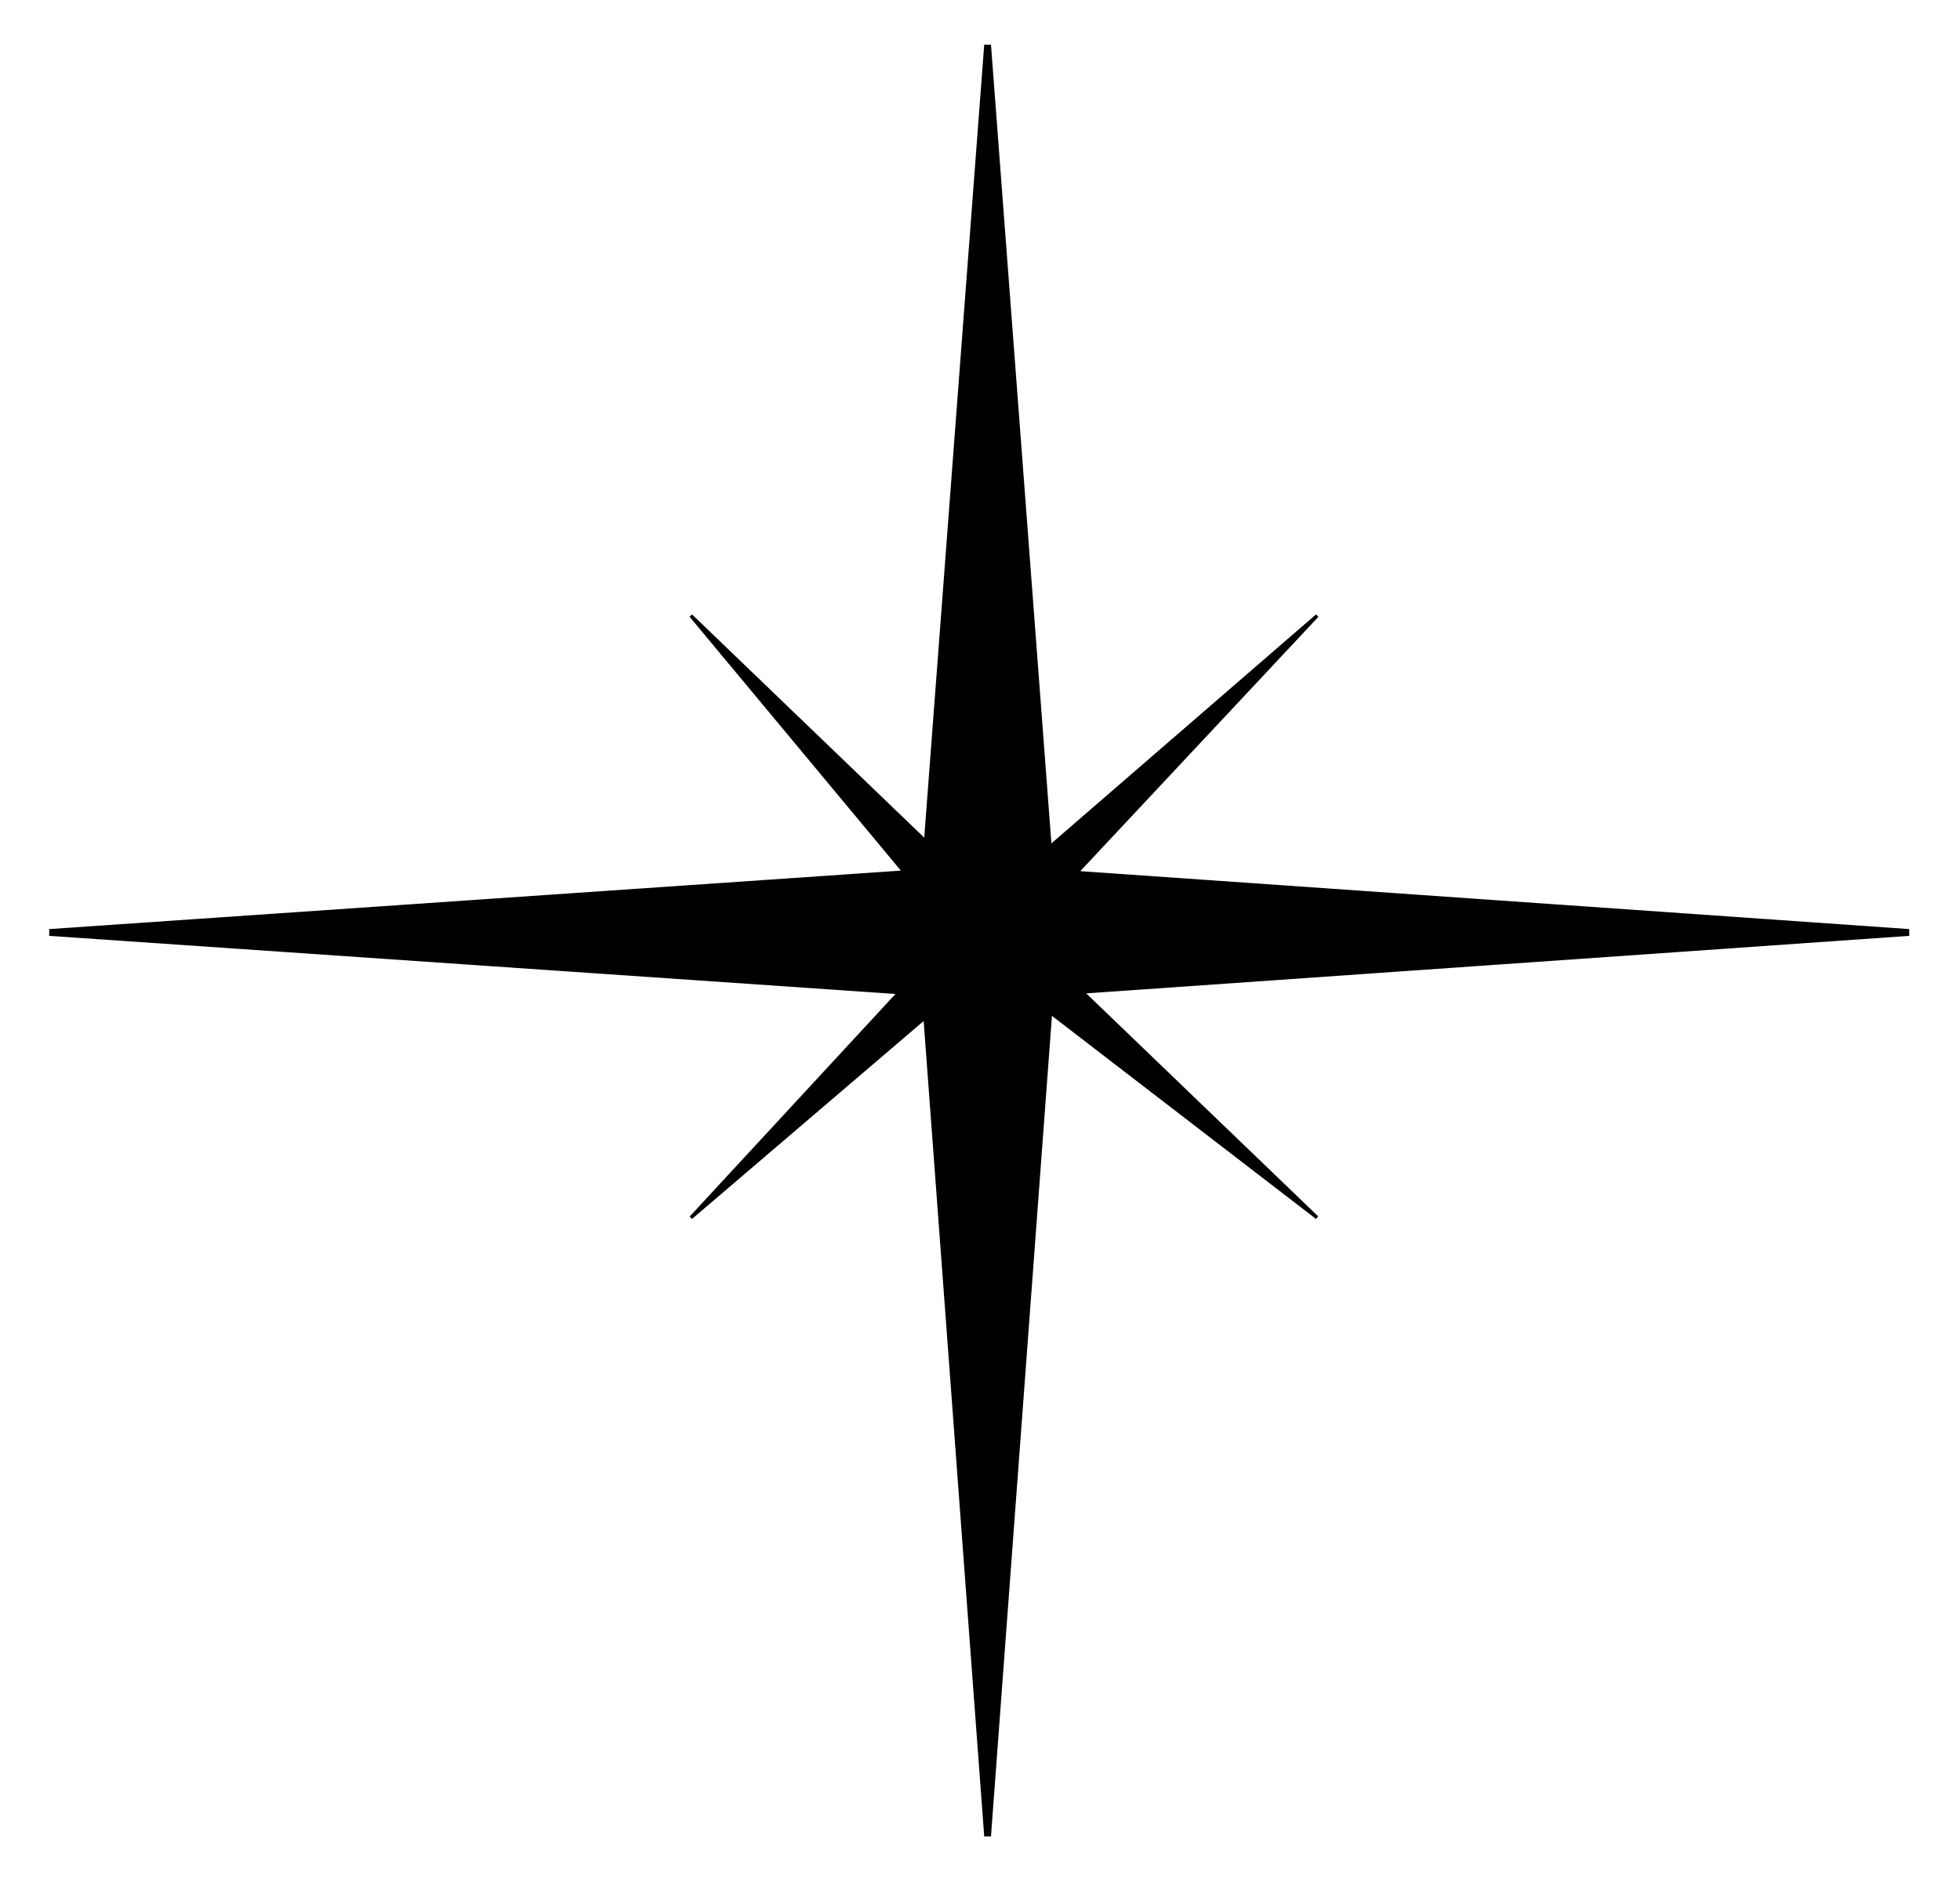 <svg width="580" height="557" viewBox="0 0 580 557" fill="none" xmlns="http://www.w3.org/2000/svg">
<path d="M292.749 275.491V13.24L312.585 275.491H292.749ZM292.749 276.491H312.586L292.749 543.52V276.491ZM291.749 276.491V543.52L271.913 276.491H291.749ZM271.914 275.491L291.749 13.24V275.491H271.914Z" fill="black" stroke="black"/>
<path d="M318.596 258.263L302.47 275.492H292.749V266.184L303.151 257.183L318.596 258.263ZM304.222 256.256L389.762 182.231L319.476 257.322L304.222 256.256ZM319.881 258.353L564.963 275.492L303.84 275.492L319.881 258.353ZM303.928 276.492L564.963 276.492L321.626 293.508L303.928 276.492ZM302.486 276.492L320.281 293.602L304.363 294.715L292.749 285.781V276.492H302.486ZM291.749 266.168V275.492H282.046L267.589 258.114L282.321 257.103L291.749 266.168ZM266.358 258.199L280.745 275.492L14.577 275.492L266.358 258.199ZM266.8 257.166L204.45 182.226L281.348 256.167L266.8 257.166ZM283.668 257.01L291.749 256.455V264.781L283.668 257.01ZM301.737 257.084L292.749 264.862V256.456L301.737 257.084ZM280.126 295.732L204.454 360.409L265.192 294.706L280.126 295.732ZM264.783 293.676L14.577 276.492L280.669 276.492L264.783 293.676ZM282.031 276.492H291.749V285.797L281.211 294.804L266.063 293.764L282.031 276.492ZM282.636 294.902L291.749 287.113V295.528L282.636 294.902ZM302.86 294.82L292.749 295.527V287.043L302.86 294.82ZM321.252 294.537L389.737 360.387L305.558 295.634L321.252 294.537Z" fill="black" stroke="black"/>
</svg>
